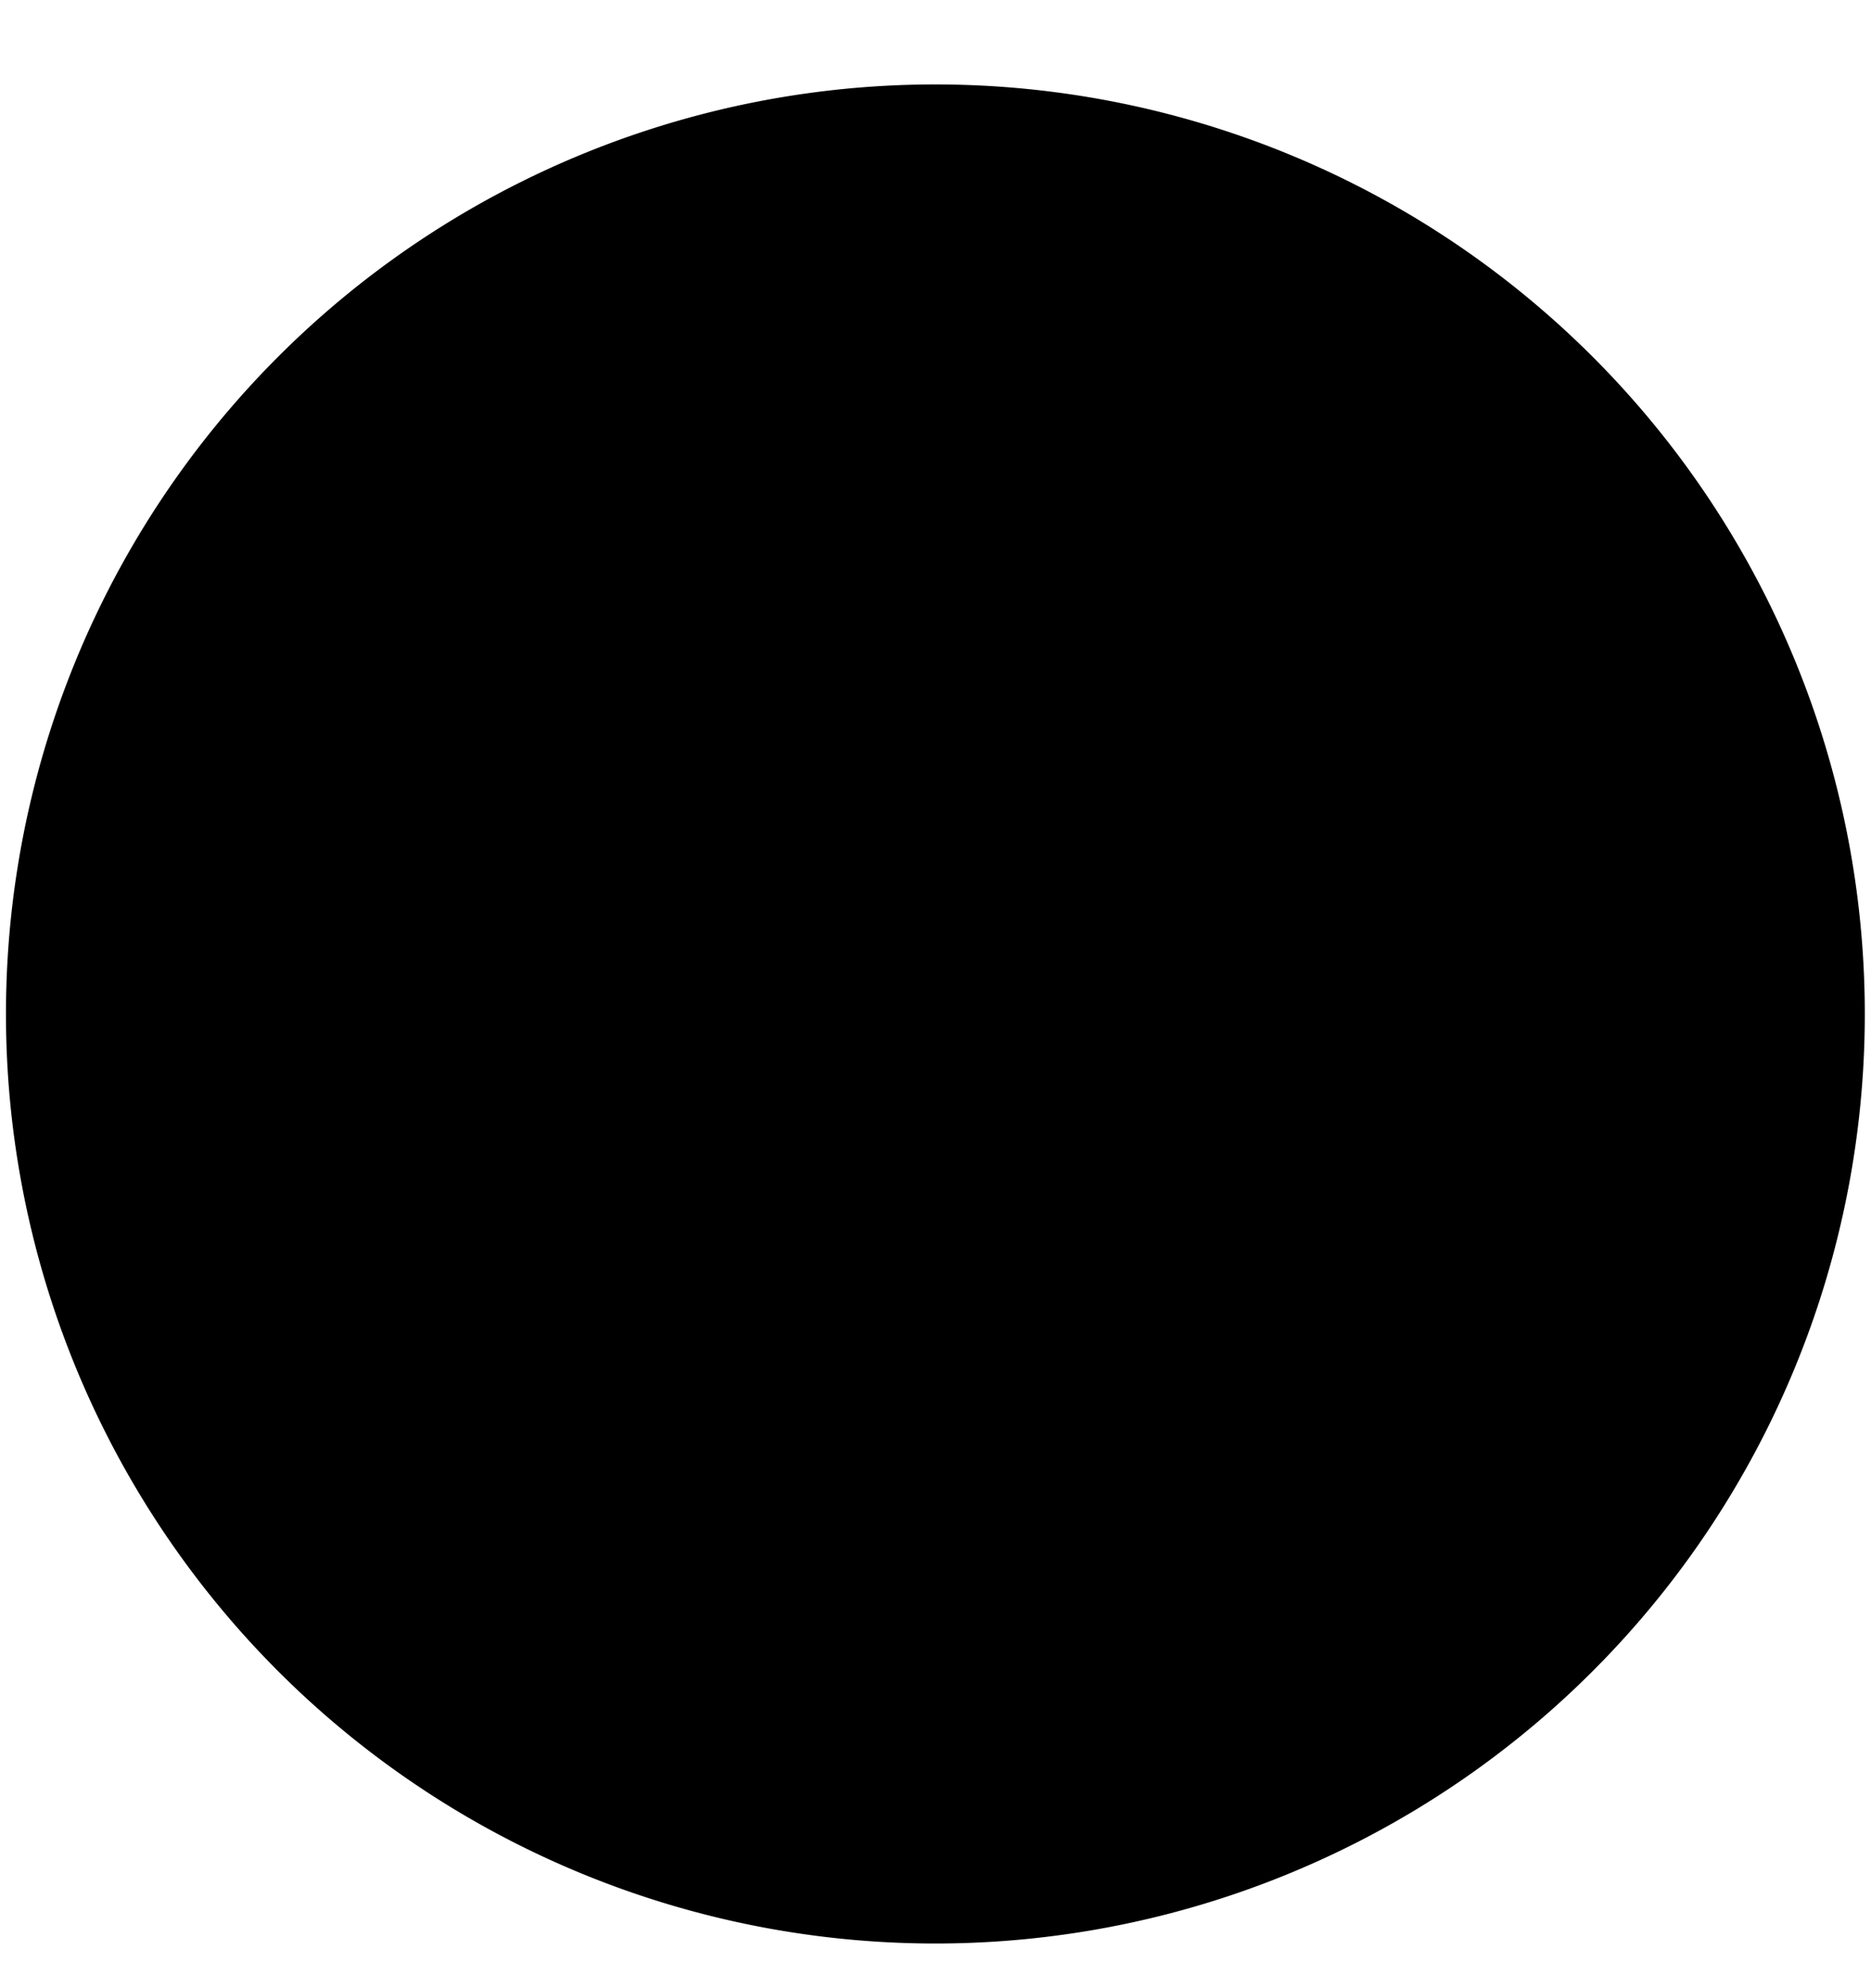 <svg viewBox="0 0 16 17">
  <g clip-path="url(#a)">
    <path stroke="currentColor" stroke-linecap="round" stroke-linejoin="round" stroke-width="1.5" d="M6.304 5.087c.937-.82 2.456-.82 3.393 0 .937.82.937 2.149 0 2.969a2.39 2.39 0 0 1-.536.353C8.564 8.7 8 9.208 8 9.87v.6m7.197-1.8a7.198 7.198 0 1 1-14.396 0 7.198 7.198 0 0 1 14.396 0ZM8 12.87h.006v.006H8v-.006Z"/>
  </g>
  <defs>
    <clipPath id="a">
      <path d="M0 0h16v16H0z" transform="translate(0 .67)"/>
    </clipPath>
  </defs>
</svg>
